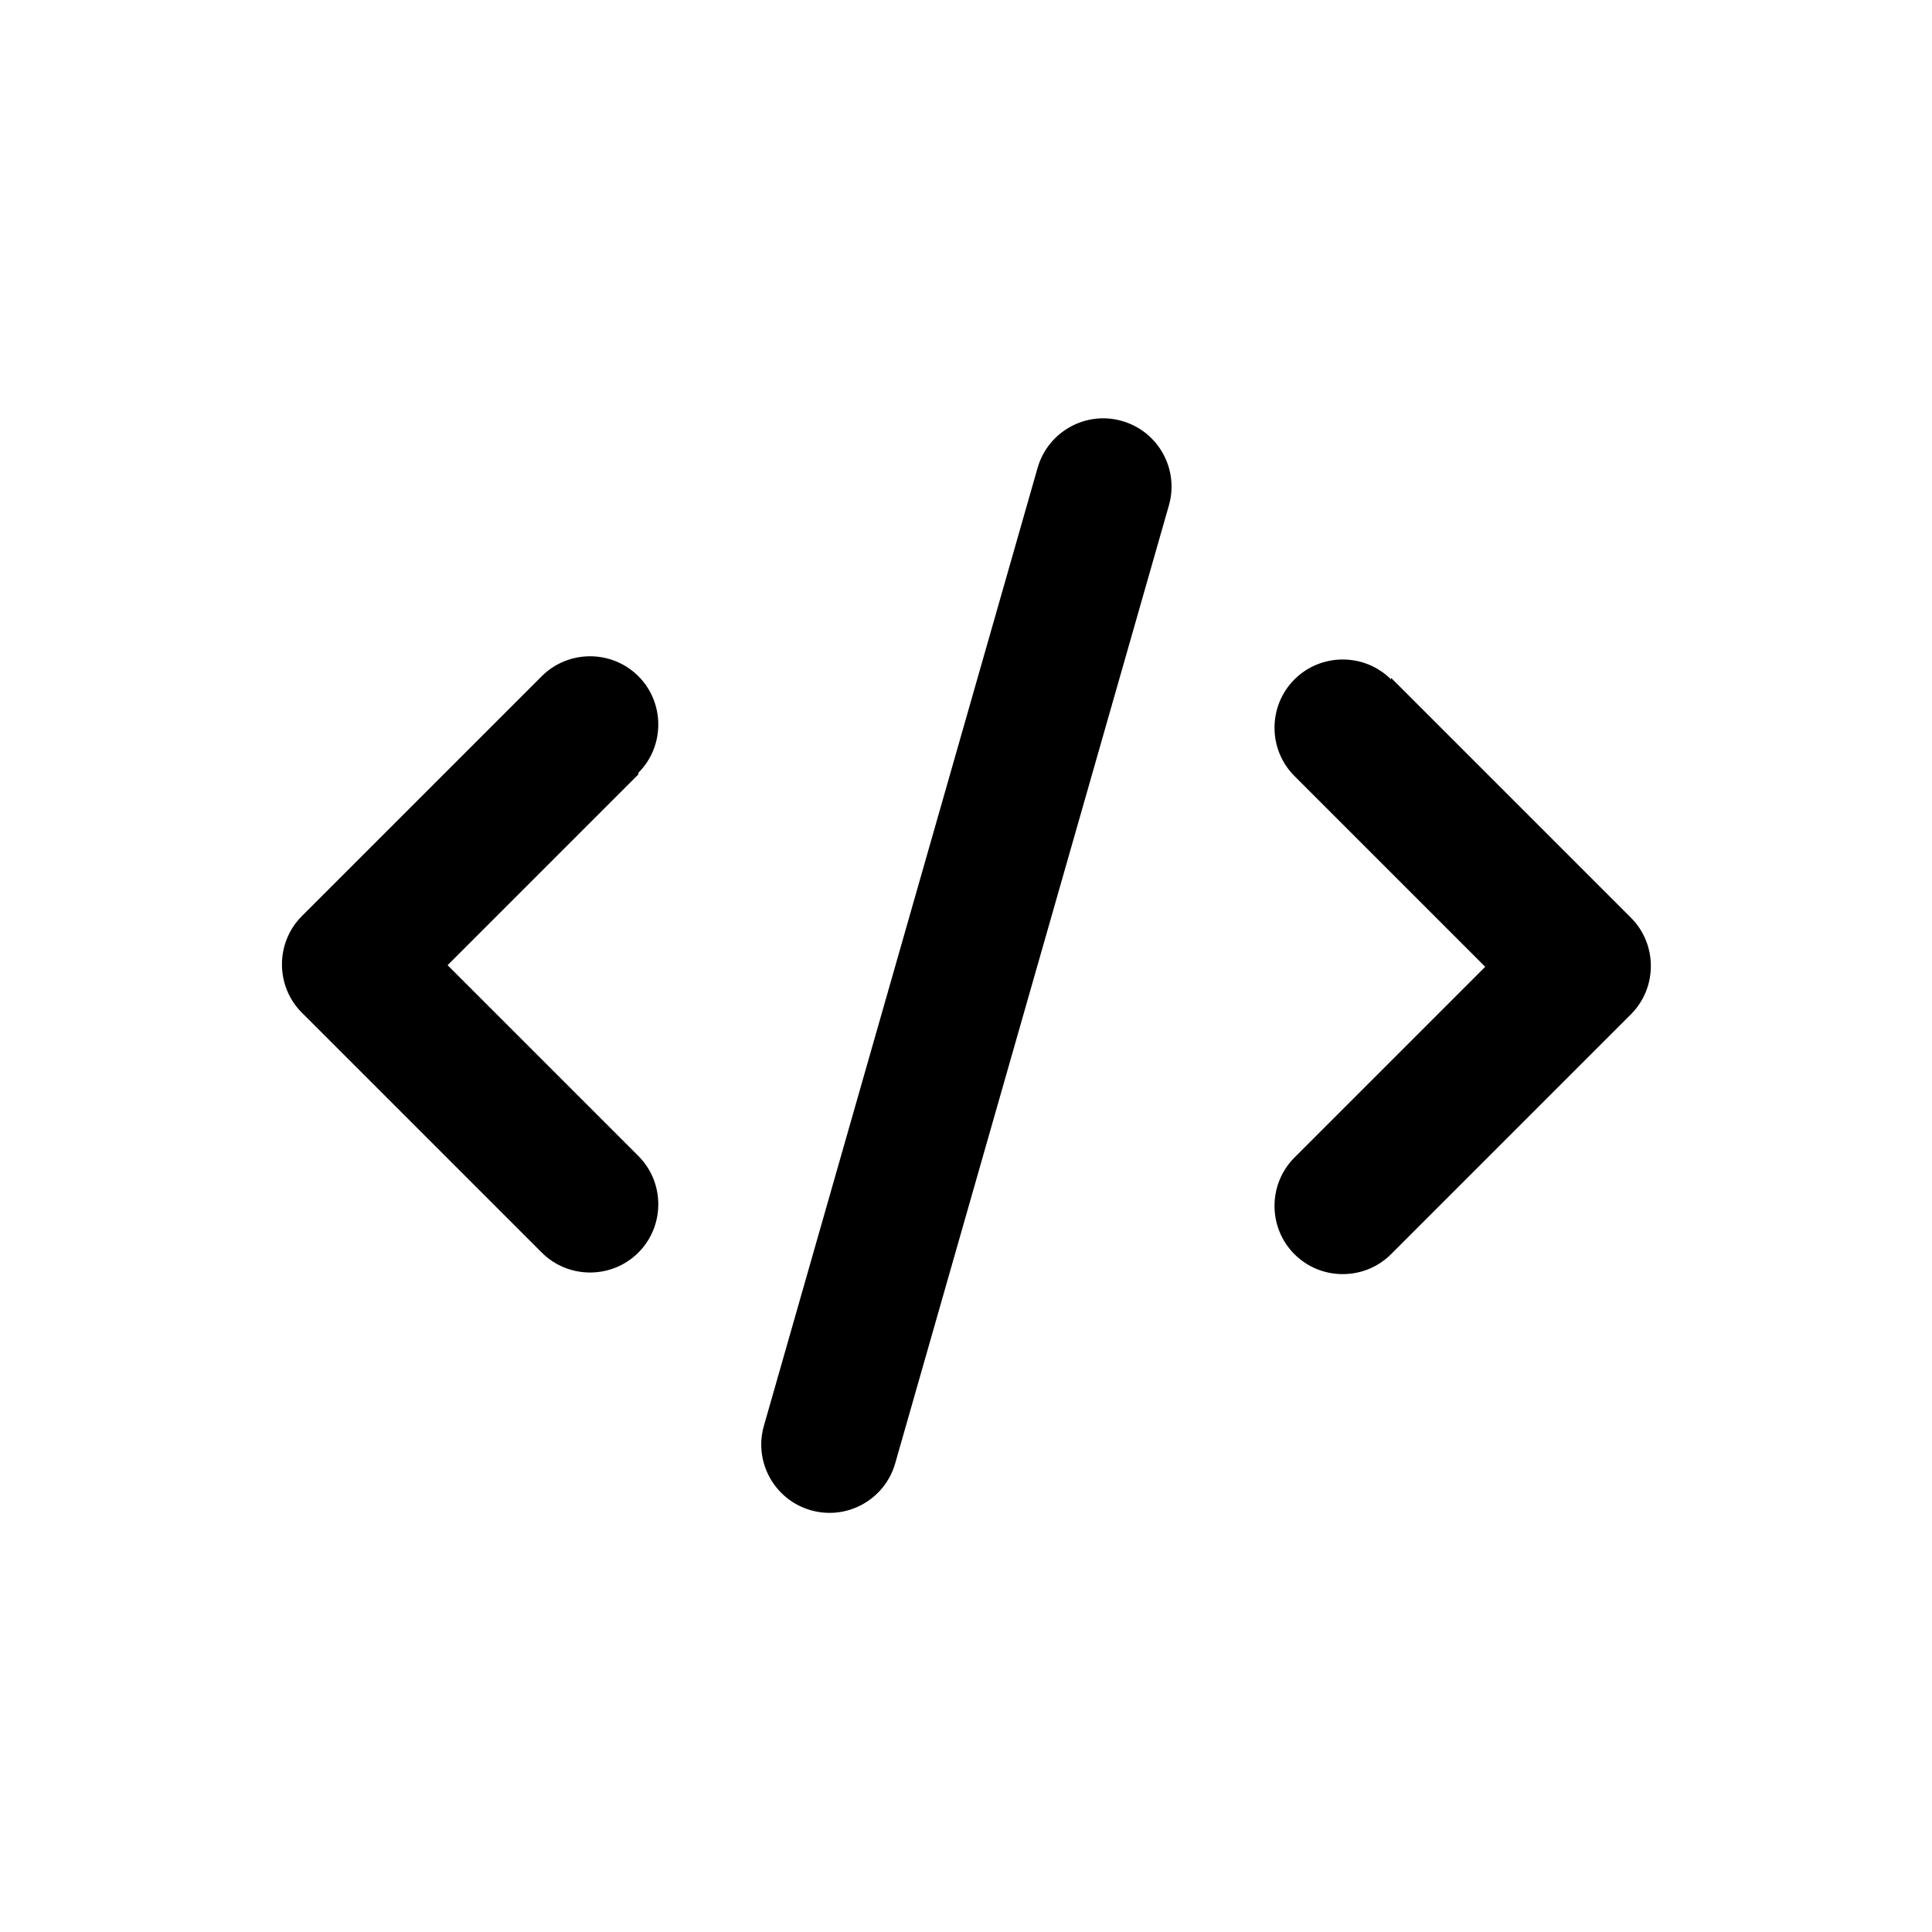 <?xml version="1.0" encoding="UTF-8"?><svg id="a" xmlns="http://www.w3.org/2000/svg" viewBox="0 0 24 24"><path d="M14.52,6.28l-3.4,11.9c-.13,.45-.6,.71-1.05,.58-.45-.13-.71-.6-.58-1.05l3.4-11.9c.13-.45,.6-.71,1.05-.58,.45,.13,.71,.6,.58,1.05h0Zm2.76,2.14l2.98,2.98c.33,.33,.33,.87,0,1.2l-2.98,2.98c-.33,.33-.87,.33-1.2,0s-.33-.87,0-1.2l2.37-2.37-2.37-2.37c-.33-.33-.33-.87,0-1.2,.33-.33,.87-.33,1.2,0h0Zm-9.35,1.2l-2.37,2.37,2.37,2.37c.33,.33,.33,.87,0,1.2s-.87,.33-1.2,0l-2.98-2.98c-.33-.33-.33-.87,0-1.2l2.98-2.98c.33-.33,.87-.33,1.2,0,.33,.33,.33,.87,0,1.2h0Z"/></svg>